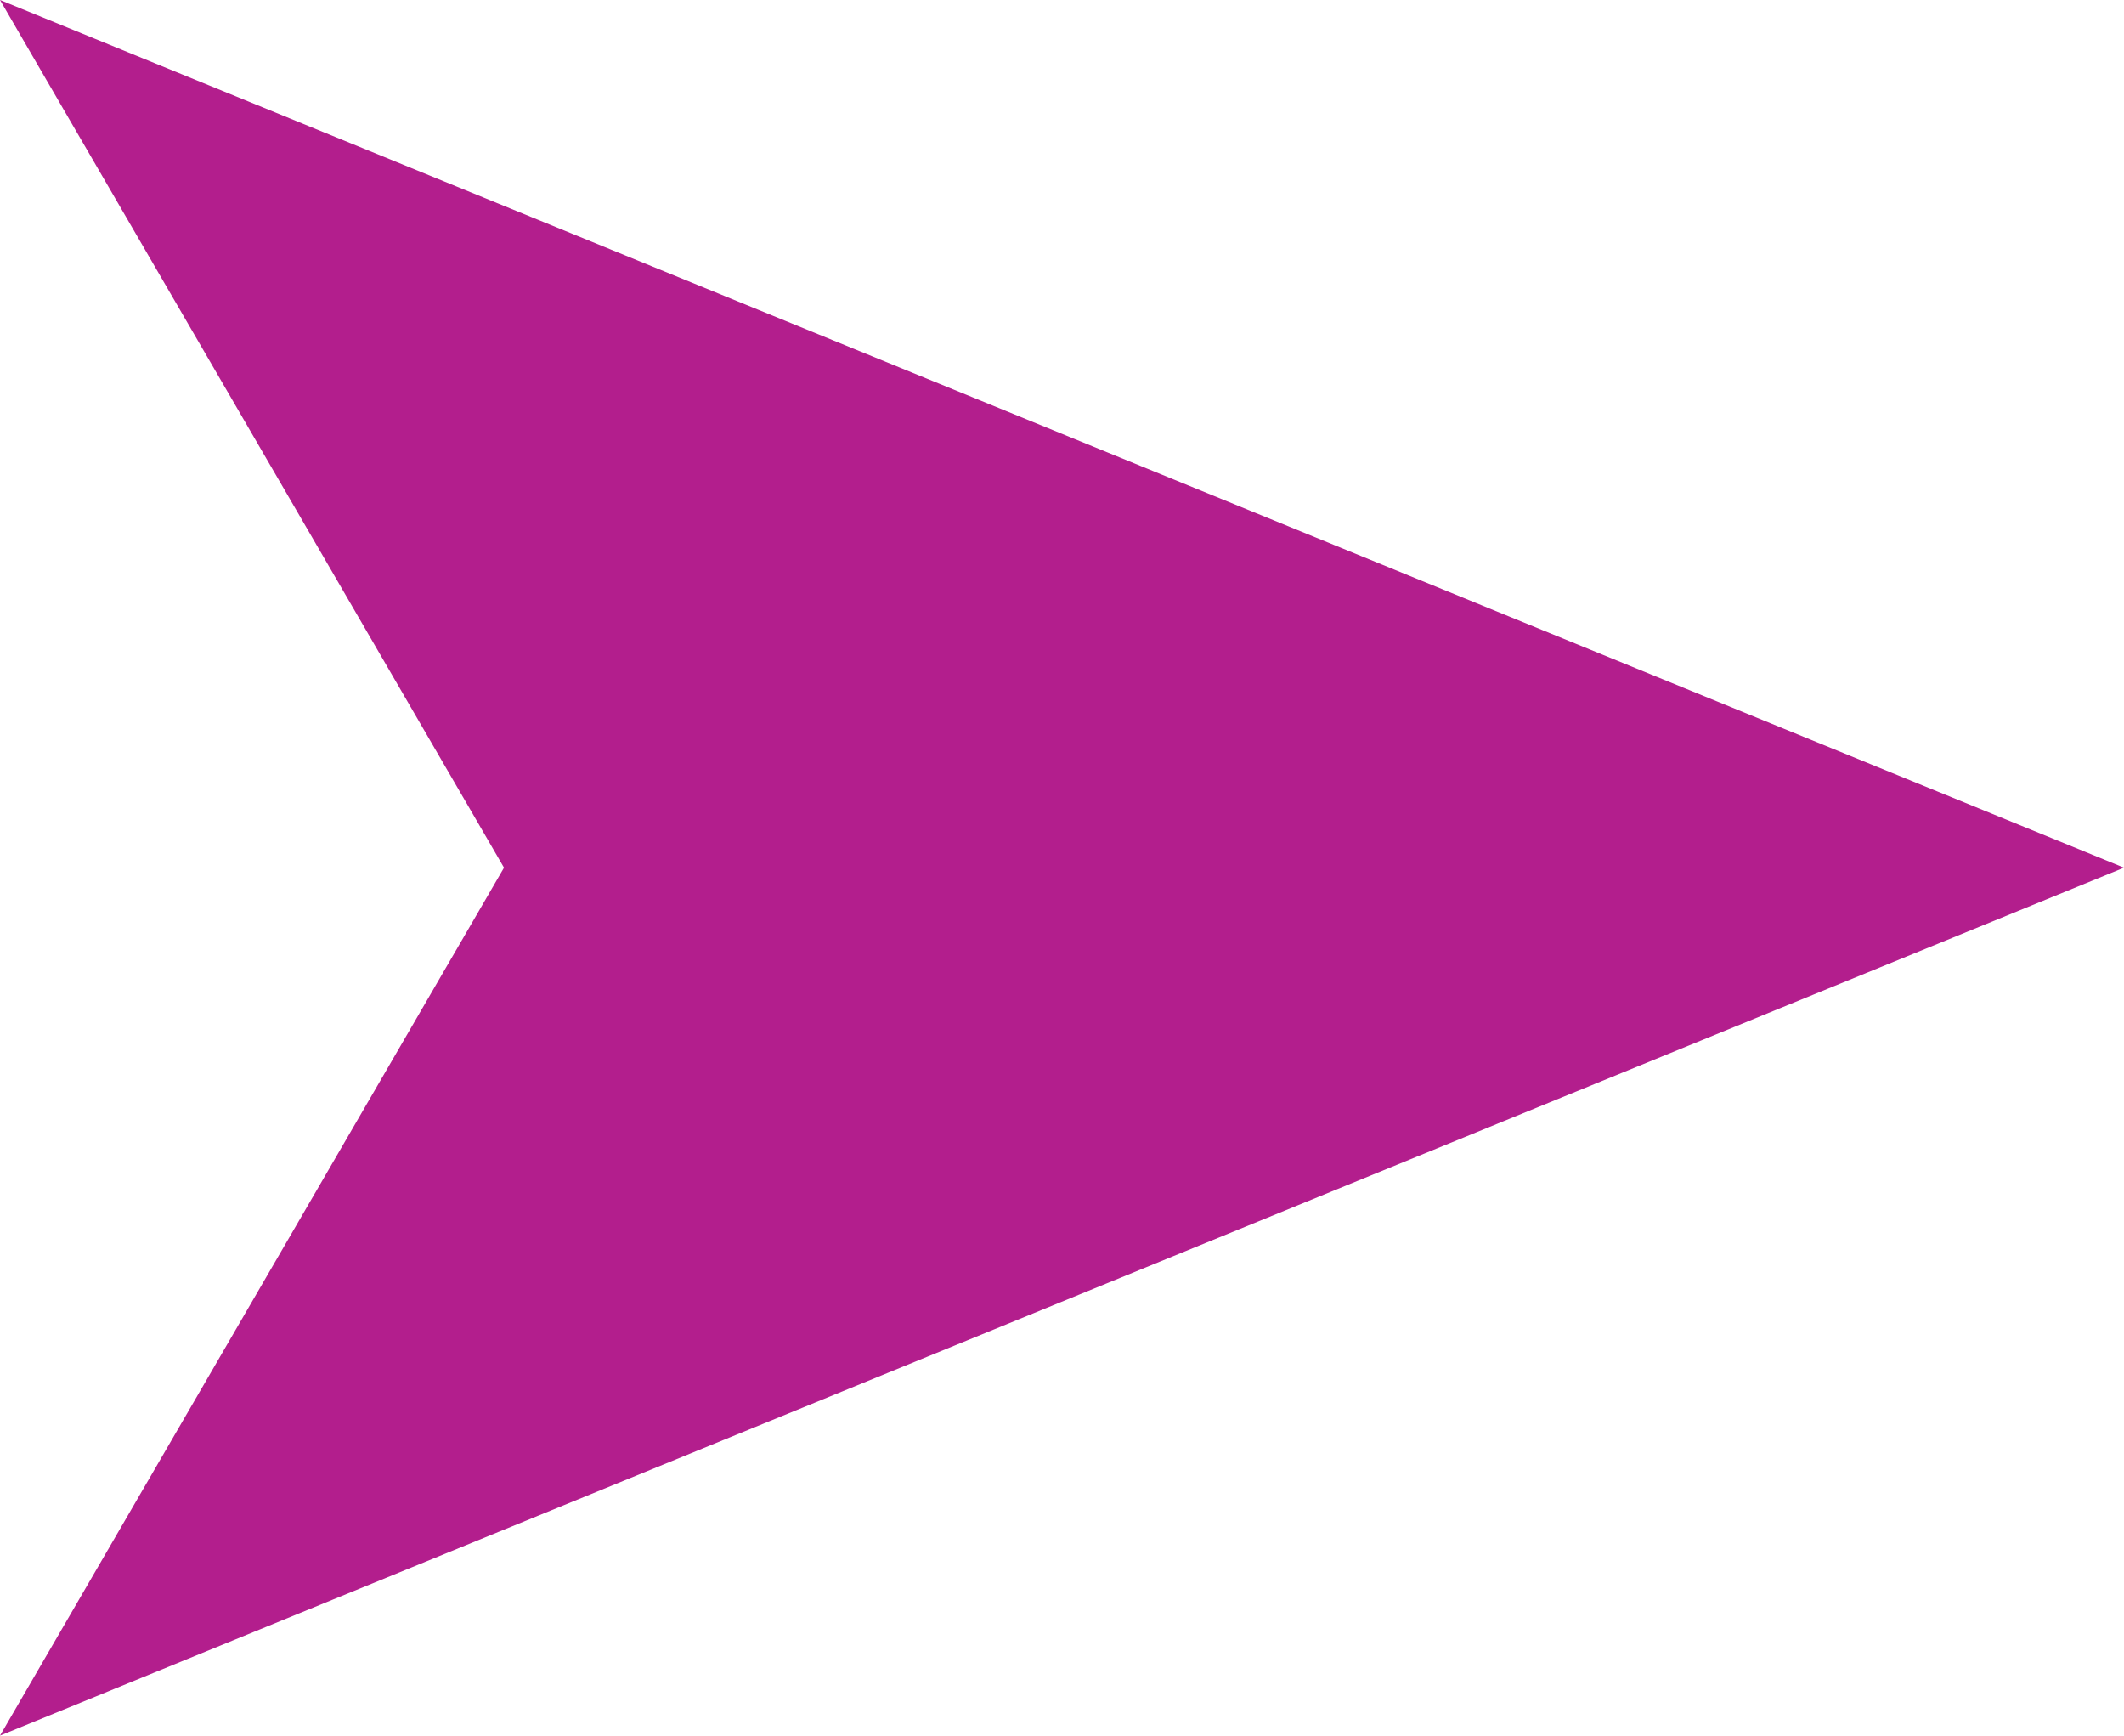 <?xml version="1.0" encoding="utf-8"?>
<!-- Generator: Adobe Illustrator 14.0.0, SVG Export Plug-In . SVG Version: 6.00 Build 43363)  -->
<!DOCTYPE svg PUBLIC "-//W3C//DTD SVG 1.1//EN" "http://www.w3.org/Graphics/SVG/1.1/DTD/svg11.dtd">
<svg version="1.1" id="Layer_1" xmlns="http://www.w3.org/2000/svg" xmlns:xlink="http://www.w3.org/1999/xlink" x="0px" y="0px"
	 width="17.346px" height="14.172px" viewBox="0 0 17.346 14.172" enable-background="new 0 0 17.346 14.172" xml:space="preserve">
<polygon fill="#B31E8D" points="0,0 4.116,7.085 0,14.172 17.346,7.085 "/>
</svg>
